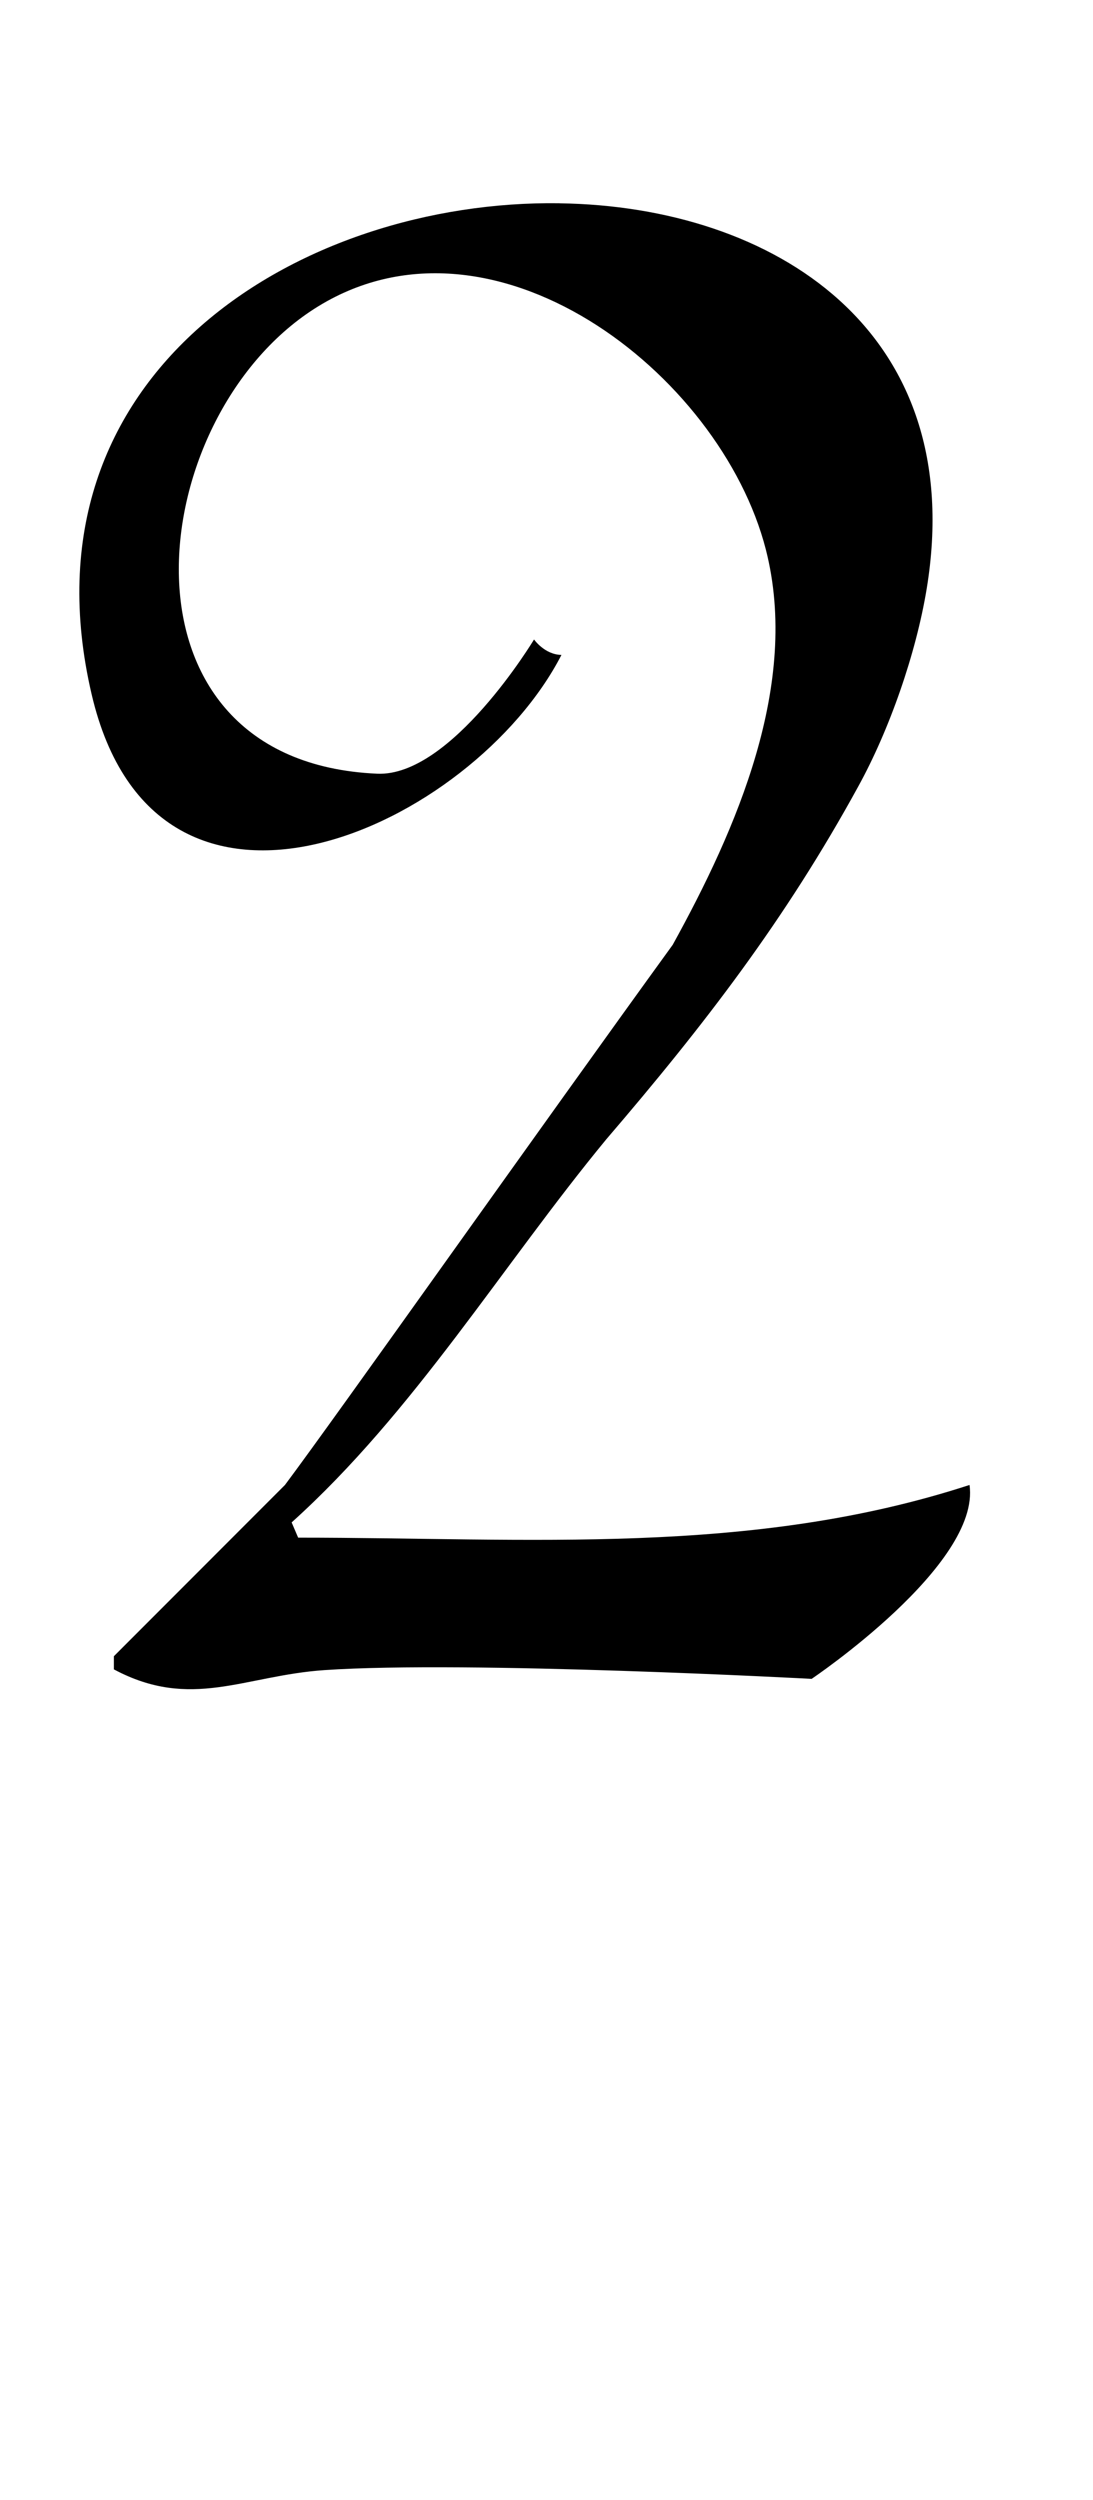 <?xml version="1.0" encoding="UTF-8" standalone="no"?>
<!-- Created with Inkscape (http://www.inkscape.org/) -->

<svg
   width="21"
   height="48"
   viewBox="0 0 5.556 12.7"
   version="1.1"
   id="svg5"
   inkscape:version="1.1.1 (3bf5ae0d25, 2021-09-20)"
   sodipodi:docname="2.svg"
   xmlns:inkscape="http://www.inkscape.org/namespaces/inkscape"
   xmlns:sodipodi="http://sodipodi.sourceforge.net/DTD/sodipodi-0.dtd"
   xmlns="http://www.w3.org/2000/svg"
   xmlns:svg="http://www.w3.org/2000/svg">
  <sodipodi:namedview
     id="namedview7"
     pagecolor="#ffffff"
     bordercolor="#666666"
     borderopacity="1.0"
     inkscape:pageshadow="2"
     inkscape:pageopacity="0.0"
     inkscape:pagecheckerboard="0"
     inkscape:document-units="mm"
     showgrid="false"
     showguides="true"
     inkscape:guide-bbox="true"
     units="px"
     width="32px"
     inkscape:zoom="12.414927"
     inkscape:cx="2.6178164"
     inkscape:cy="20.257872"
     inkscape:window-width="1889"
     inkscape:window-height="1058"
     inkscape:window-x="31"
     inkscape:window-y="0"
     inkscape:window-maximized="1"
     inkscape:current-layer="layer1">
    <sodipodi:guide
       position="0,4.233"
       orientation="0,1"
       id="guide824"
       inkscape:label=""
       inkscape:locked="false"
       inkscape:color="rgb(0,0,255)" />
  </sodipodi:namedview>
  <defs
     id="defs2" />
  <g
     inkscape:label="Layer 1"
     inkscape:groupmode="layer"
     id="layer1">
    <path
       id="path1092"
       style="opacity:1;fill:#000000;stroke:none;stroke-width:0.253"
       d="M 10.732,3.896 C 5.776,3.826 0.311,7.127 1.758,13.312 c 1.247,5.332 7.312,2.546 9.012,-0.758 -0.323,-0.005 -0.526,-0.296 -0.526,-0.296 0,0 -1.587,2.636 -3.009,2.573 C 2.015,14.602 2.716,8.04 6.031,5.918 c 3.374,-2.16 7.789,1.219 8.66,4.617 0.659,2.581 -0.565,5.363 -1.787,7.576 -2.504,3.452 -6.448,9.032 -7.438,10.354 L 2.184,31.748 V 32 c 1.482,0.791 2.498,0.119 4.041,0.014 2.745,-0.187 9.344,0.168 9.344,0.168 0,0 3.246,-2.182 3.029,-3.717 -4.2,1.368 -8.45,1.01 -12.879,1.01 l -0.125,-0.292 c 2.35,-2.115 4.05,-4.938 6.037,-7.345 1.881,-2.192 3.431,-4.205 4.83,-6.758 0.604,-1.095 1.11,-2.553 1.314,-3.787 0.82,-4.965 -2.937,-7.338 -7.043,-7.396 z"
       transform="scale(0.265)"
       sodipodi:nodetypes="sccccccccccccccccccss" />
  </g>
</svg>
